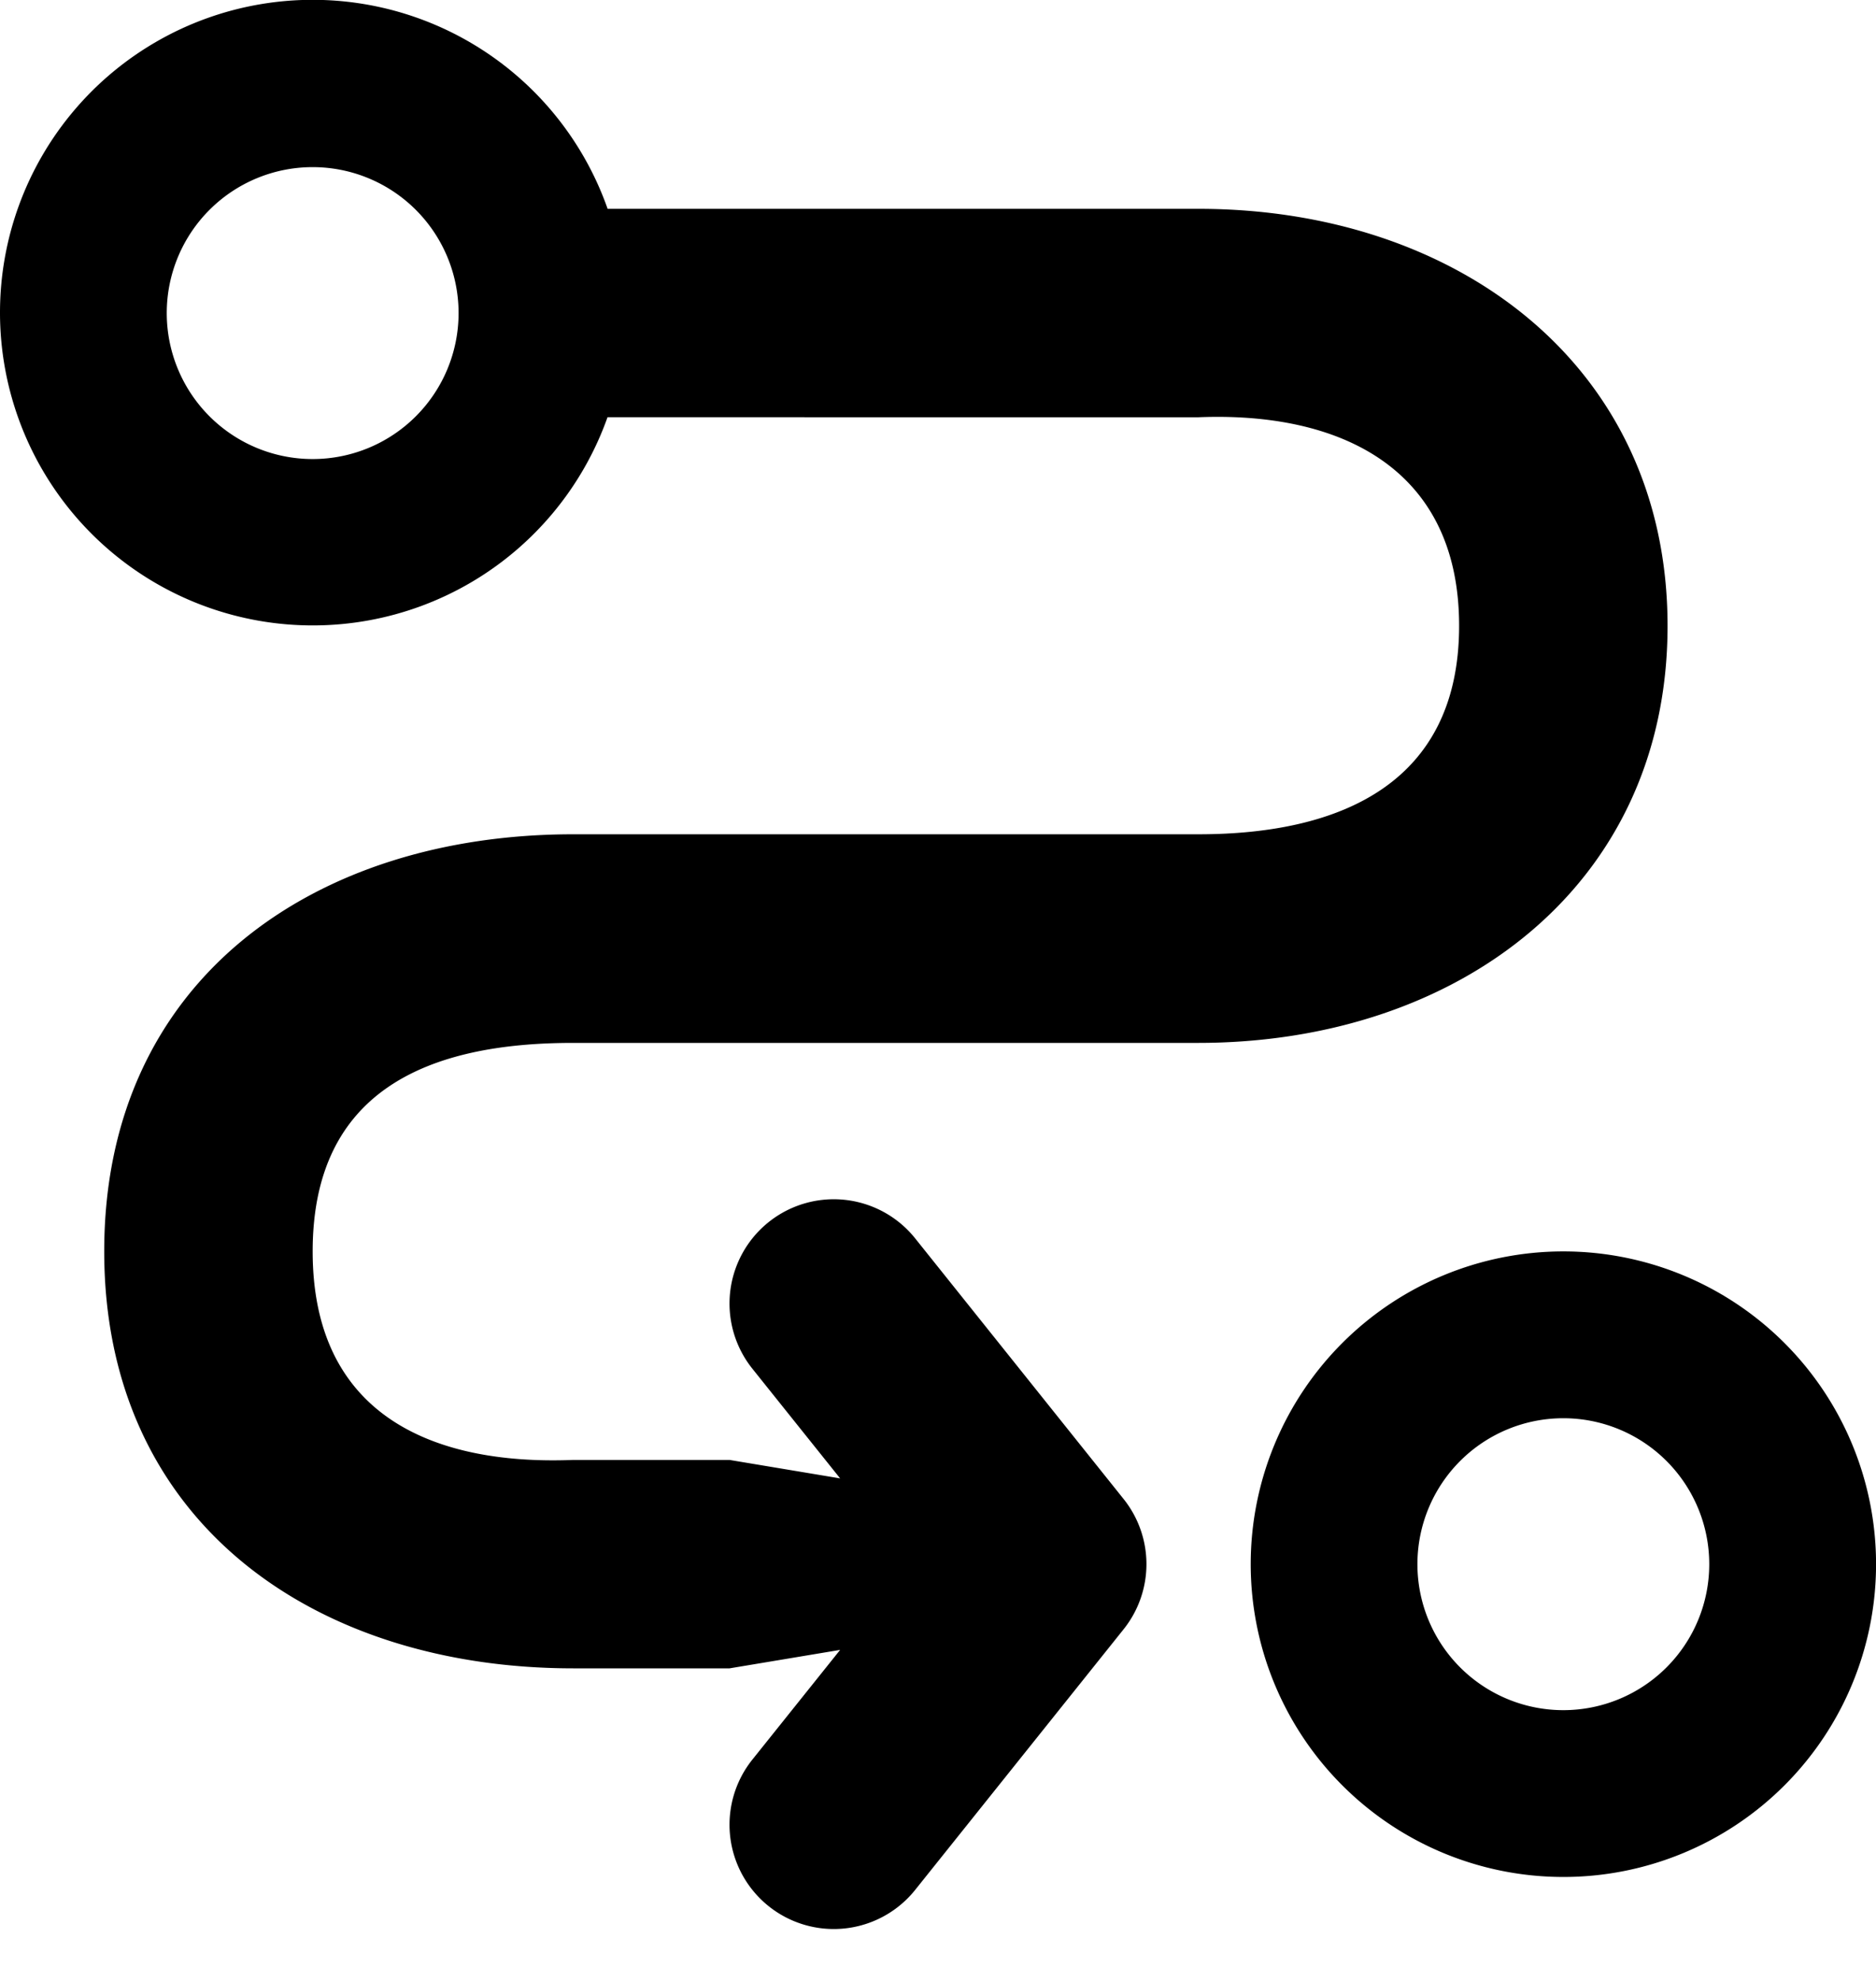 <svg xmlns="http://www.w3.org/2000/svg" width="18" height="19"><path fill="#000" d="M5.829 2.003H11.5c2.477 0 4.5 1.5 4.5 4s-2.019 4-4.504 4h-6c-1.378 0-2.496.45-2.496 2s1.124 2.054 2.5 2H7l1.061.177-.842-1.052a1 1 0 0 1 1.562-1.25l2 2.5a1 1 0 0 1 0 1.249l-2 2.5a1 1 0 0 1-1.562-1.25l.842-1.052L7 16.002H5.5c-2.477 0-4.5-1.397-4.5-4 0-2.603 2.015-4 4.5-4h6c1.378 0 2.5-.5 2.5-2s-1.124-2.055-2.5-2H5.829A3.001 3.001 0 0 1 0 3a3 3 0 0 1 5.829-1v.002zm9.171 16a3 3 0 1 1 .001-6A3 3 0 0 1 15 18.003zM3 4.403a1.4 1.4 0 1 0 0-2.8 1.4 1.4 0 0 0 0 2.8zm12 12a1.4 1.4 0 1 0 0-2.8 1.4 1.4 0 0 0 0 2.8z"/></svg>